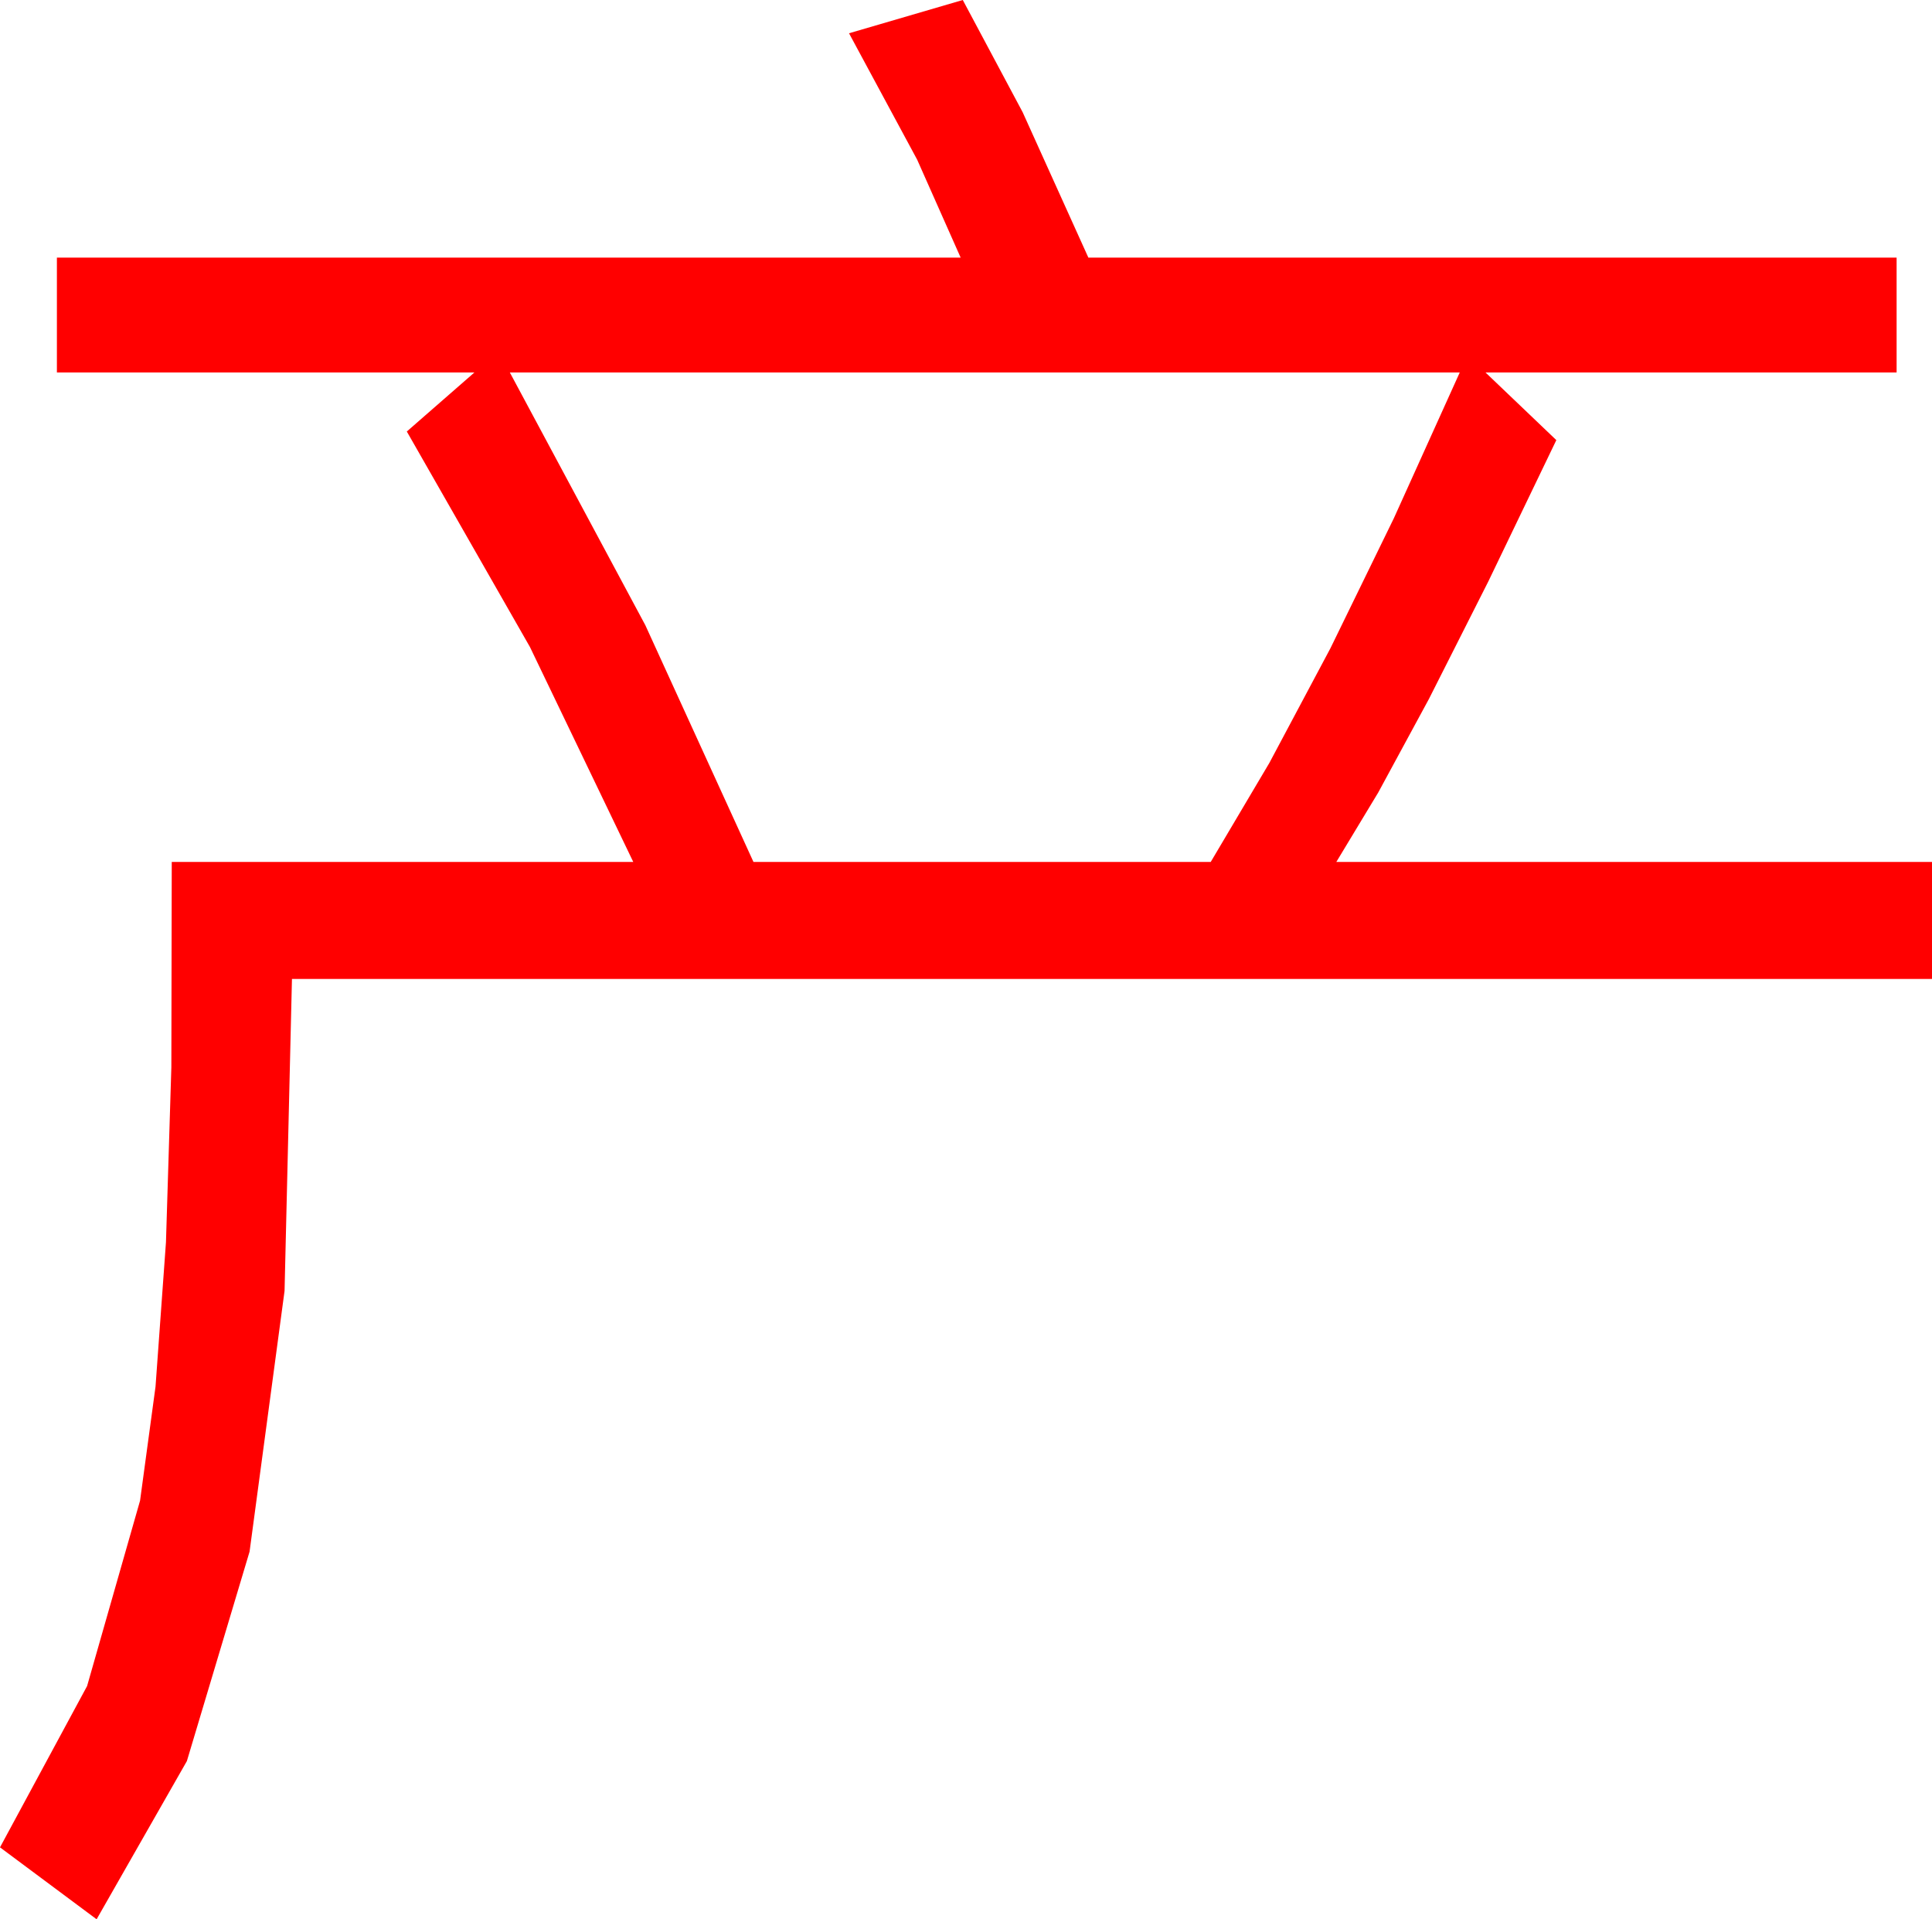 <?xml version="1.0" encoding="utf-8"?>
<!DOCTYPE svg PUBLIC "-//W3C//DTD SVG 1.1//EN" "http://www.w3.org/Graphics/SVG/1.1/DTD/svg11.dtd">
<svg width="52.734" height="52.383" xmlns="http://www.w3.org/2000/svg" xmlns:xlink="http://www.w3.org/1999/xlink" xmlns:xml="http://www.w3.org/XML/1998/namespace" version="1.1">
  <g>
    <g>
      <path style="fill:#FF0000;fill-opacity:1" d="M13.916,10.166L17.615,17.065 20.566,23.525 33.047,23.525 34.647,20.823 36.313,17.695 38.046,14.143 39.844,10.166 13.916,10.166z M26.279,0L27.913,3.062 29.707,7.031 51.768,7.031 51.768,10.166 40.547,10.166 42.48,12.012 40.622,15.873 39.001,19.08 37.619,21.63 36.475,23.525 52.734,23.525 52.734,26.719 7.969,26.719 7.767,35.233 6.812,42.349 5.101,48.065 2.637,52.383 0,50.42 2.377,46.018 3.823,40.957 4.245,37.846 4.53,33.904 4.677,29.13 4.688,23.525 17.285,23.525 14.465,17.659 11.104,11.777 12.949,10.166 1.553,10.166 1.553,7.031 26.221,7.031 25.034,4.358 23.174,0.908 26.279,0z" />
    </g>
  </g>
</svg>
